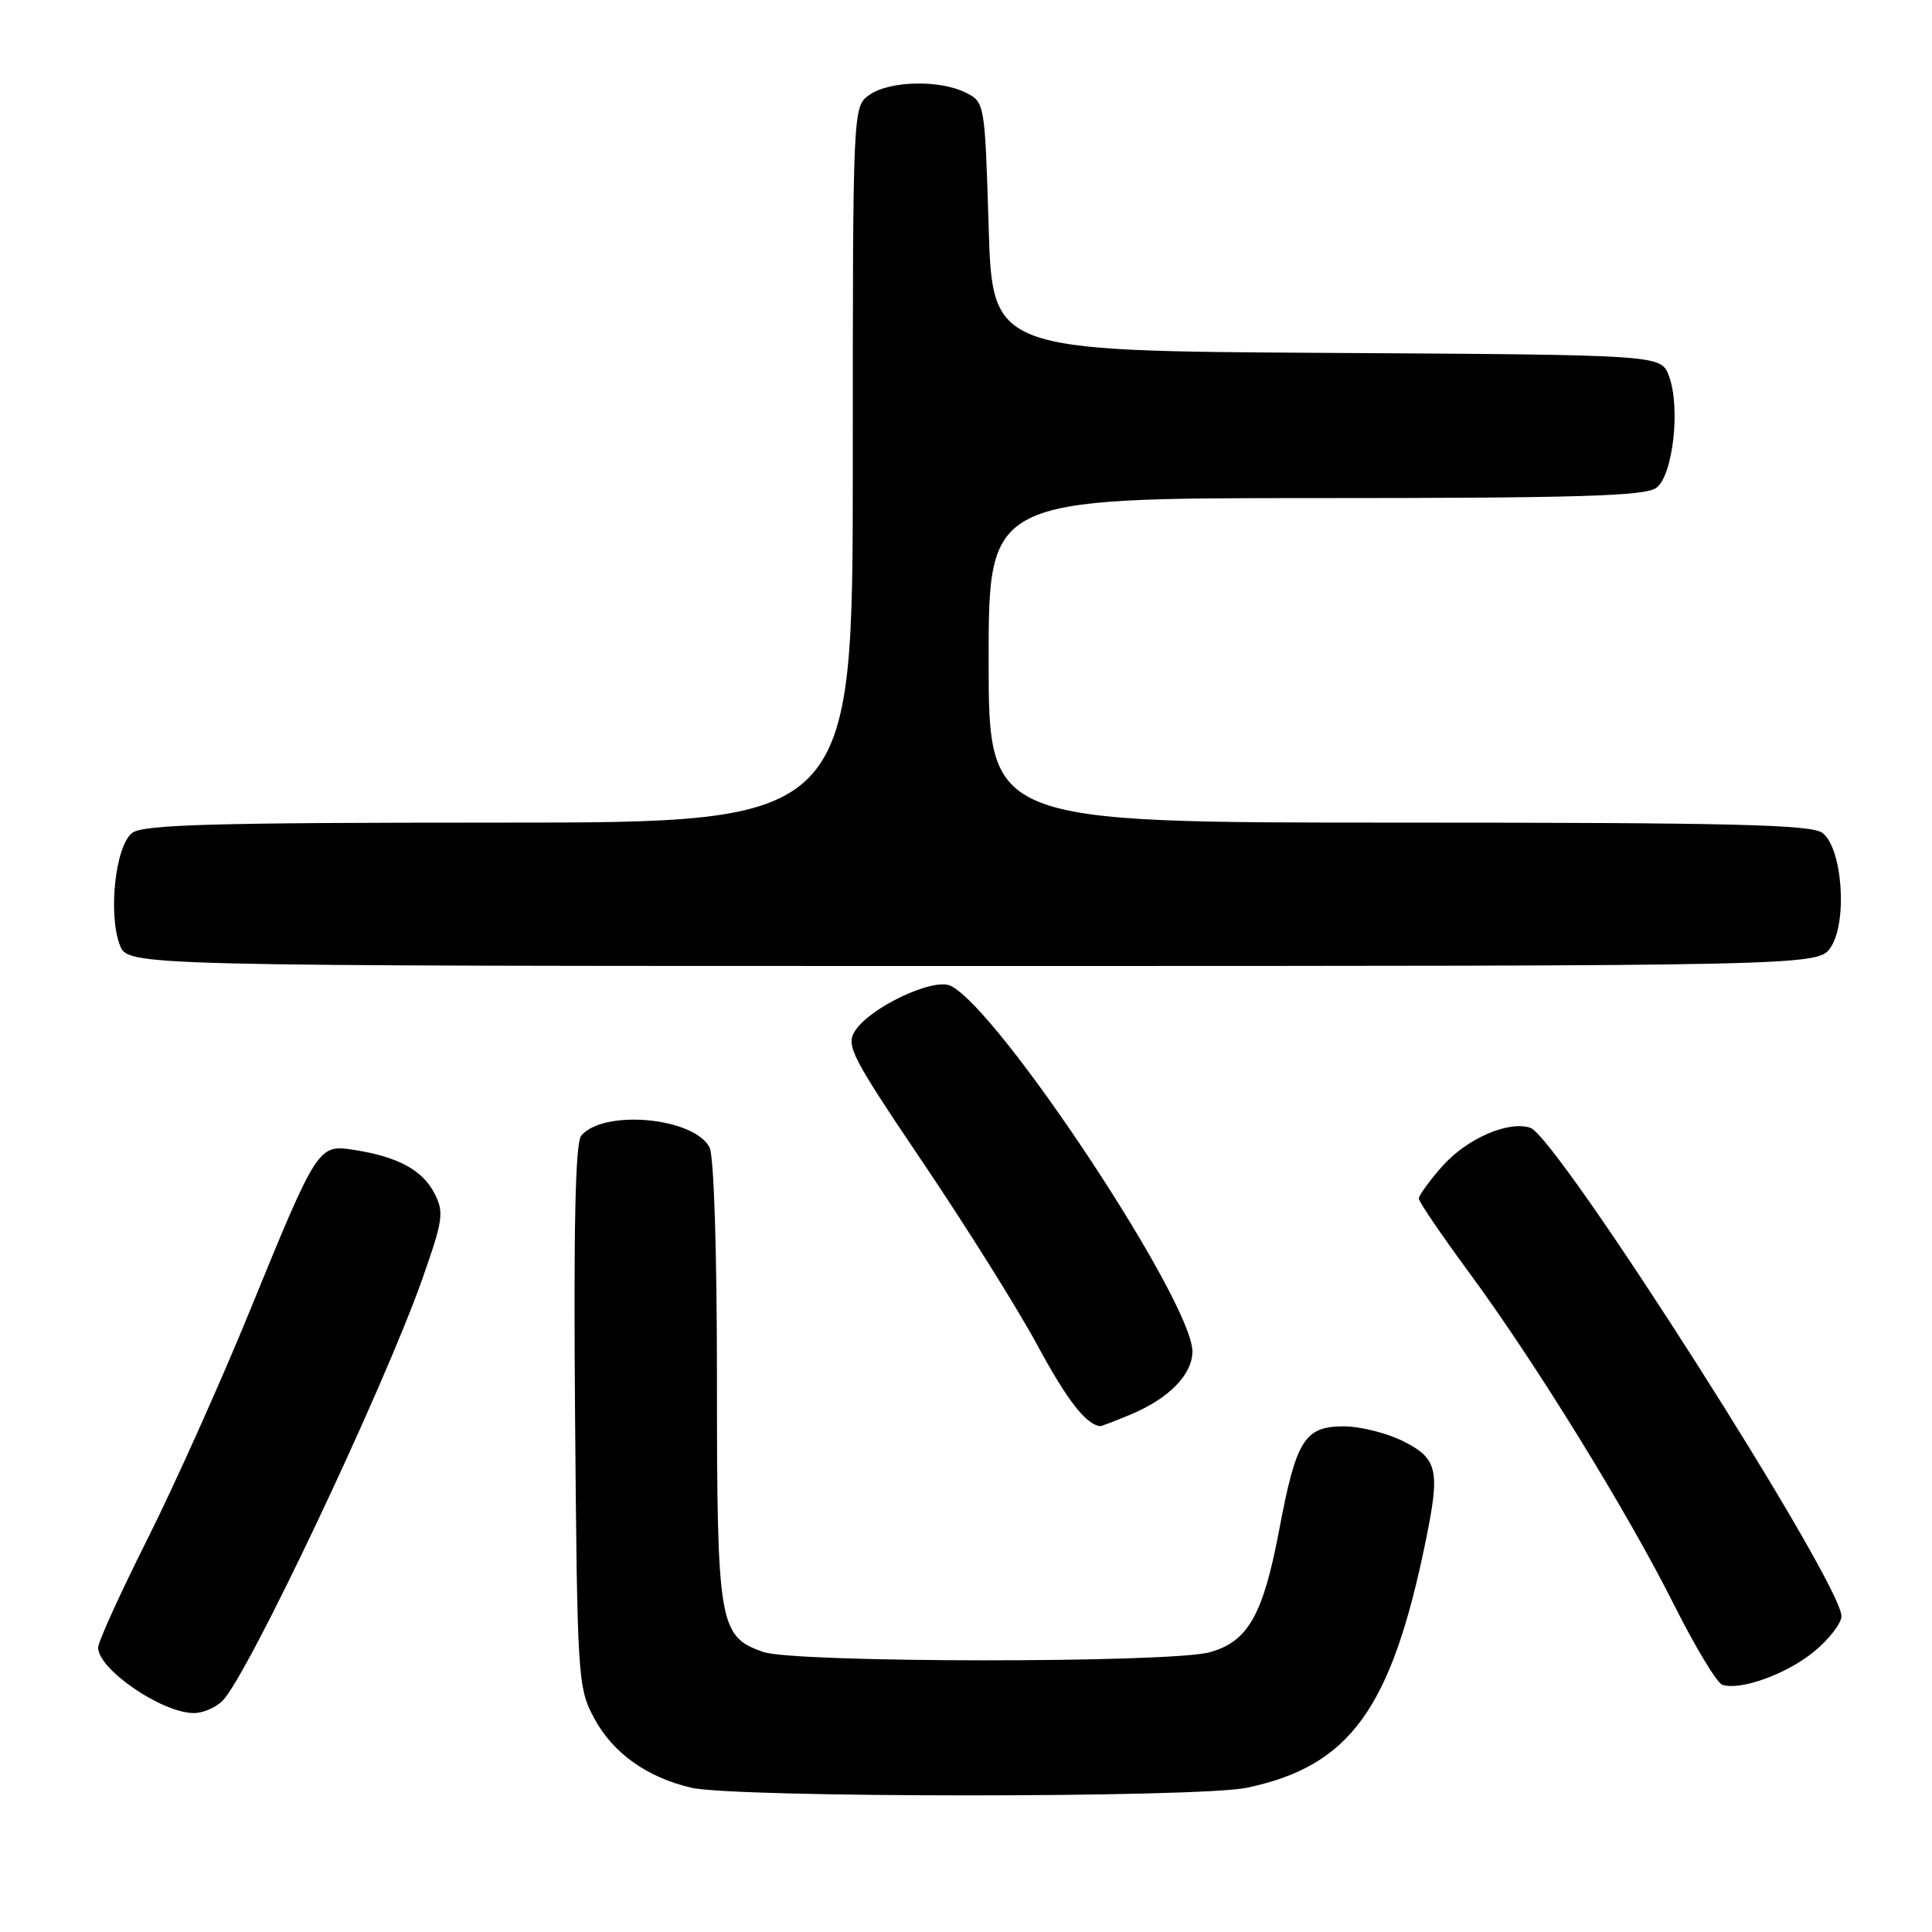 <?xml version="1.0" encoding="UTF-8" standalone="no"?>
<!DOCTYPE svg PUBLIC "-//W3C//DTD SVG 1.1//EN" "http://www.w3.org/Graphics/SVG/1.1/DTD/svg11.dtd" >
<svg xmlns="http://www.w3.org/2000/svg" xmlns:xlink="http://www.w3.org/1999/xlink" version="1.1" viewBox="0 0 256 256">
 <g >
 <path fill="currentColor"
d=" M 165.20 236.89 C 178.86 234.03 184.36 226.45 188.91 204.20 C 190.84 194.82 190.50 193.30 186.04 191.02 C 183.86 189.91 180.27 189.00 178.06 189.00 C 172.87 189.00 171.75 190.78 169.51 202.66 C 167.38 213.98 165.37 217.53 160.30 218.93 C 155.09 220.38 105.29 220.35 101.12 218.89 C 95.28 216.85 95.00 215.24 95.00 182.98 C 95.00 165.64 94.60 153.12 94.01 152.01 C 91.88 148.04 79.93 146.97 77.01 150.49 C 76.24 151.42 75.99 162.56 76.20 187.66 C 76.49 222.47 76.56 223.62 78.72 227.65 C 81.19 232.27 85.69 235.50 91.59 236.88 C 97.34 238.23 158.77 238.24 165.20 236.89 Z  M 29.48 225.37 C 32.82 222.04 50.80 184.07 55.95 169.49 C 58.72 161.63 58.86 160.64 57.57 158.13 C 55.98 155.05 52.78 153.31 47.06 152.39 C 42.14 151.61 42.14 151.60 33.12 173.65 C 29.27 183.09 23.16 196.70 19.56 203.89 C 15.95 211.08 13.00 217.57 13.00 218.31 C 13.00 221.19 21.45 226.98 25.68 226.99 C 26.88 227.00 28.59 226.27 29.48 225.37 Z  M 240.38 218.84 C 242.37 217.20 244.00 215.09 244.00 214.15 C 244.00 209.68 206.33 150.56 202.76 149.43 C 199.79 148.48 194.29 150.91 191.05 154.60 C 189.37 156.51 188.00 158.41 188.00 158.82 C 188.00 159.23 190.95 163.56 194.54 168.45 C 203.34 180.37 215.61 200.26 221.83 212.67 C 224.63 218.24 227.50 223.00 228.21 223.24 C 230.62 224.04 236.76 221.82 240.38 218.84 Z  M 149.77 187.45 C 154.88 185.32 158.00 182.14 158.00 179.07 C 158.00 172.46 132.33 133.66 125.95 130.62 C 123.66 129.53 115.27 133.49 113.29 136.61 C 112.06 138.54 112.81 139.98 122.34 154.11 C 128.05 162.57 134.86 173.44 137.46 178.25 C 141.38 185.52 143.90 188.77 145.78 188.97 C 145.94 188.99 147.73 188.30 149.77 187.45 Z  M 242.60 125.49 C 244.84 122.06 244.11 112.29 241.46 110.35 C 239.97 109.26 229.33 109.00 185.31 109.00 C 131.00 109.00 131.00 109.00 131.00 87.50 C 131.00 66.00 131.00 66.00 174.31 66.00 C 209.09 66.00 217.98 65.73 219.46 64.65 C 221.70 63.01 222.71 53.89 221.12 49.76 C 220.06 47.02 220.06 47.02 175.78 46.76 C 131.50 46.50 131.50 46.50 131.00 30.03 C 130.50 13.68 130.48 13.55 128.00 12.29 C 124.55 10.55 117.89 10.69 115.22 12.56 C 113.00 14.11 113.00 14.11 113.00 61.56 C 113.00 109.00 113.00 109.00 66.19 109.00 C 28.47 109.00 19.02 109.26 17.54 110.35 C 15.30 111.99 14.29 121.11 15.89 125.25 C 16.95 128.00 16.95 128.00 128.95 128.00 C 240.95 128.00 240.95 128.00 242.60 125.49 Z "/>
</g>
</svg>